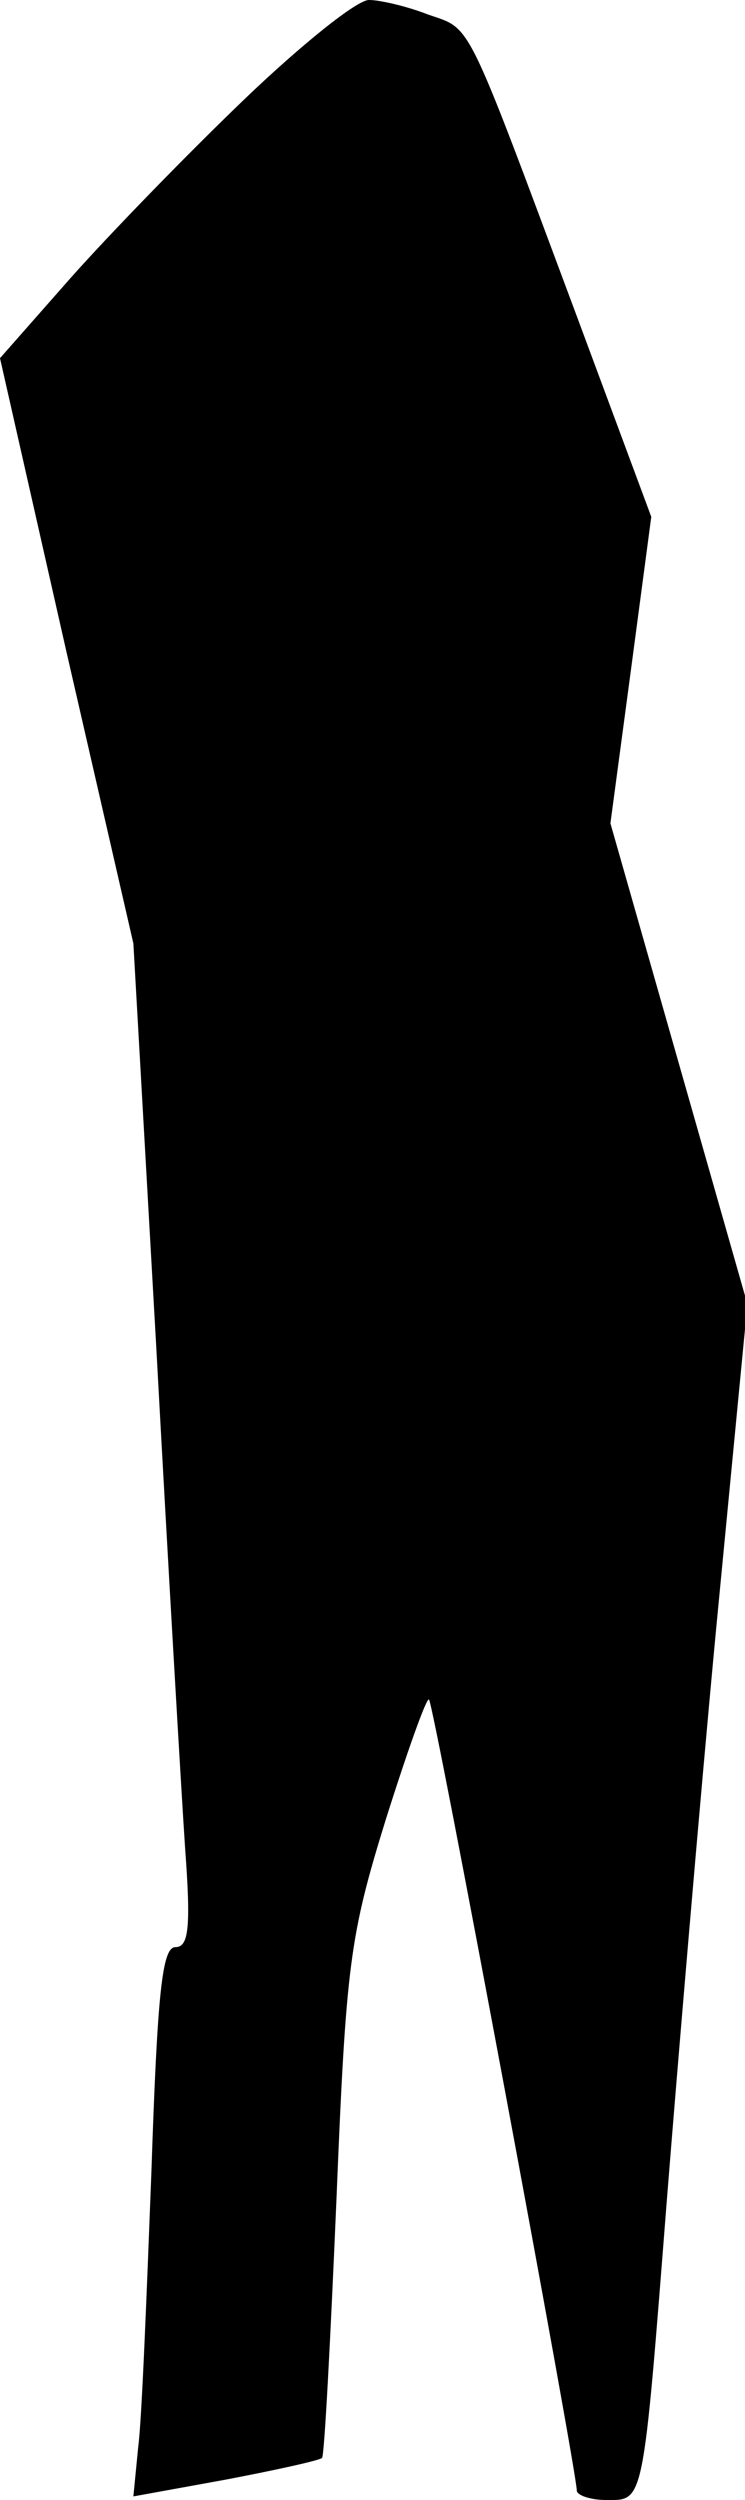 <?xml version="1.0" standalone="no"?>
<!DOCTYPE svg PUBLIC "-//W3C//DTD SVG 20010904//EN"
 "http://www.w3.org/TR/2001/REC-SVG-20010904/DTD/svg10.dtd">
<svg version="1.0" xmlns="http://www.w3.org/2000/svg"
 width="62pt" height="208pt" viewBox="0 0 62 208"
 preserveAspectRatio="xMidYMid meet">
<g transform="translate(0,208) scale(0.1,-0.1)"
fill="#000000" stroke="none">
<path fill="#000000" stroke="none" d="M204 1998 c-48 -46 -113 -113 -145
-149 l-59 -67 55 -243 56 -244 19 -335 c10 -184 21 -372 24 -417 5 -67 3 -83
-8 -83 -11 0 -15 -37 -20 -187 -4 -104 -8 -207 -11 -229 l-4 -41 77 14 c42 8
78 16 80 18 2 2 7 98 12 215 8 196 11 219 41 316 18 57 34 102 36 100 4 -3
123 -642 123 -658 0 -4 11 -8 25 -8 31 0 30 -5 50 250 9 113 27 327 41 475
l26 270 -57 200 -57 200 17 127 17 128 -62 167 c-94 252 -87 238 -124 251 -18
7 -40 12 -49 12 -10 0 -56 -37 -103 -82z"/>
</g>
</svg>
